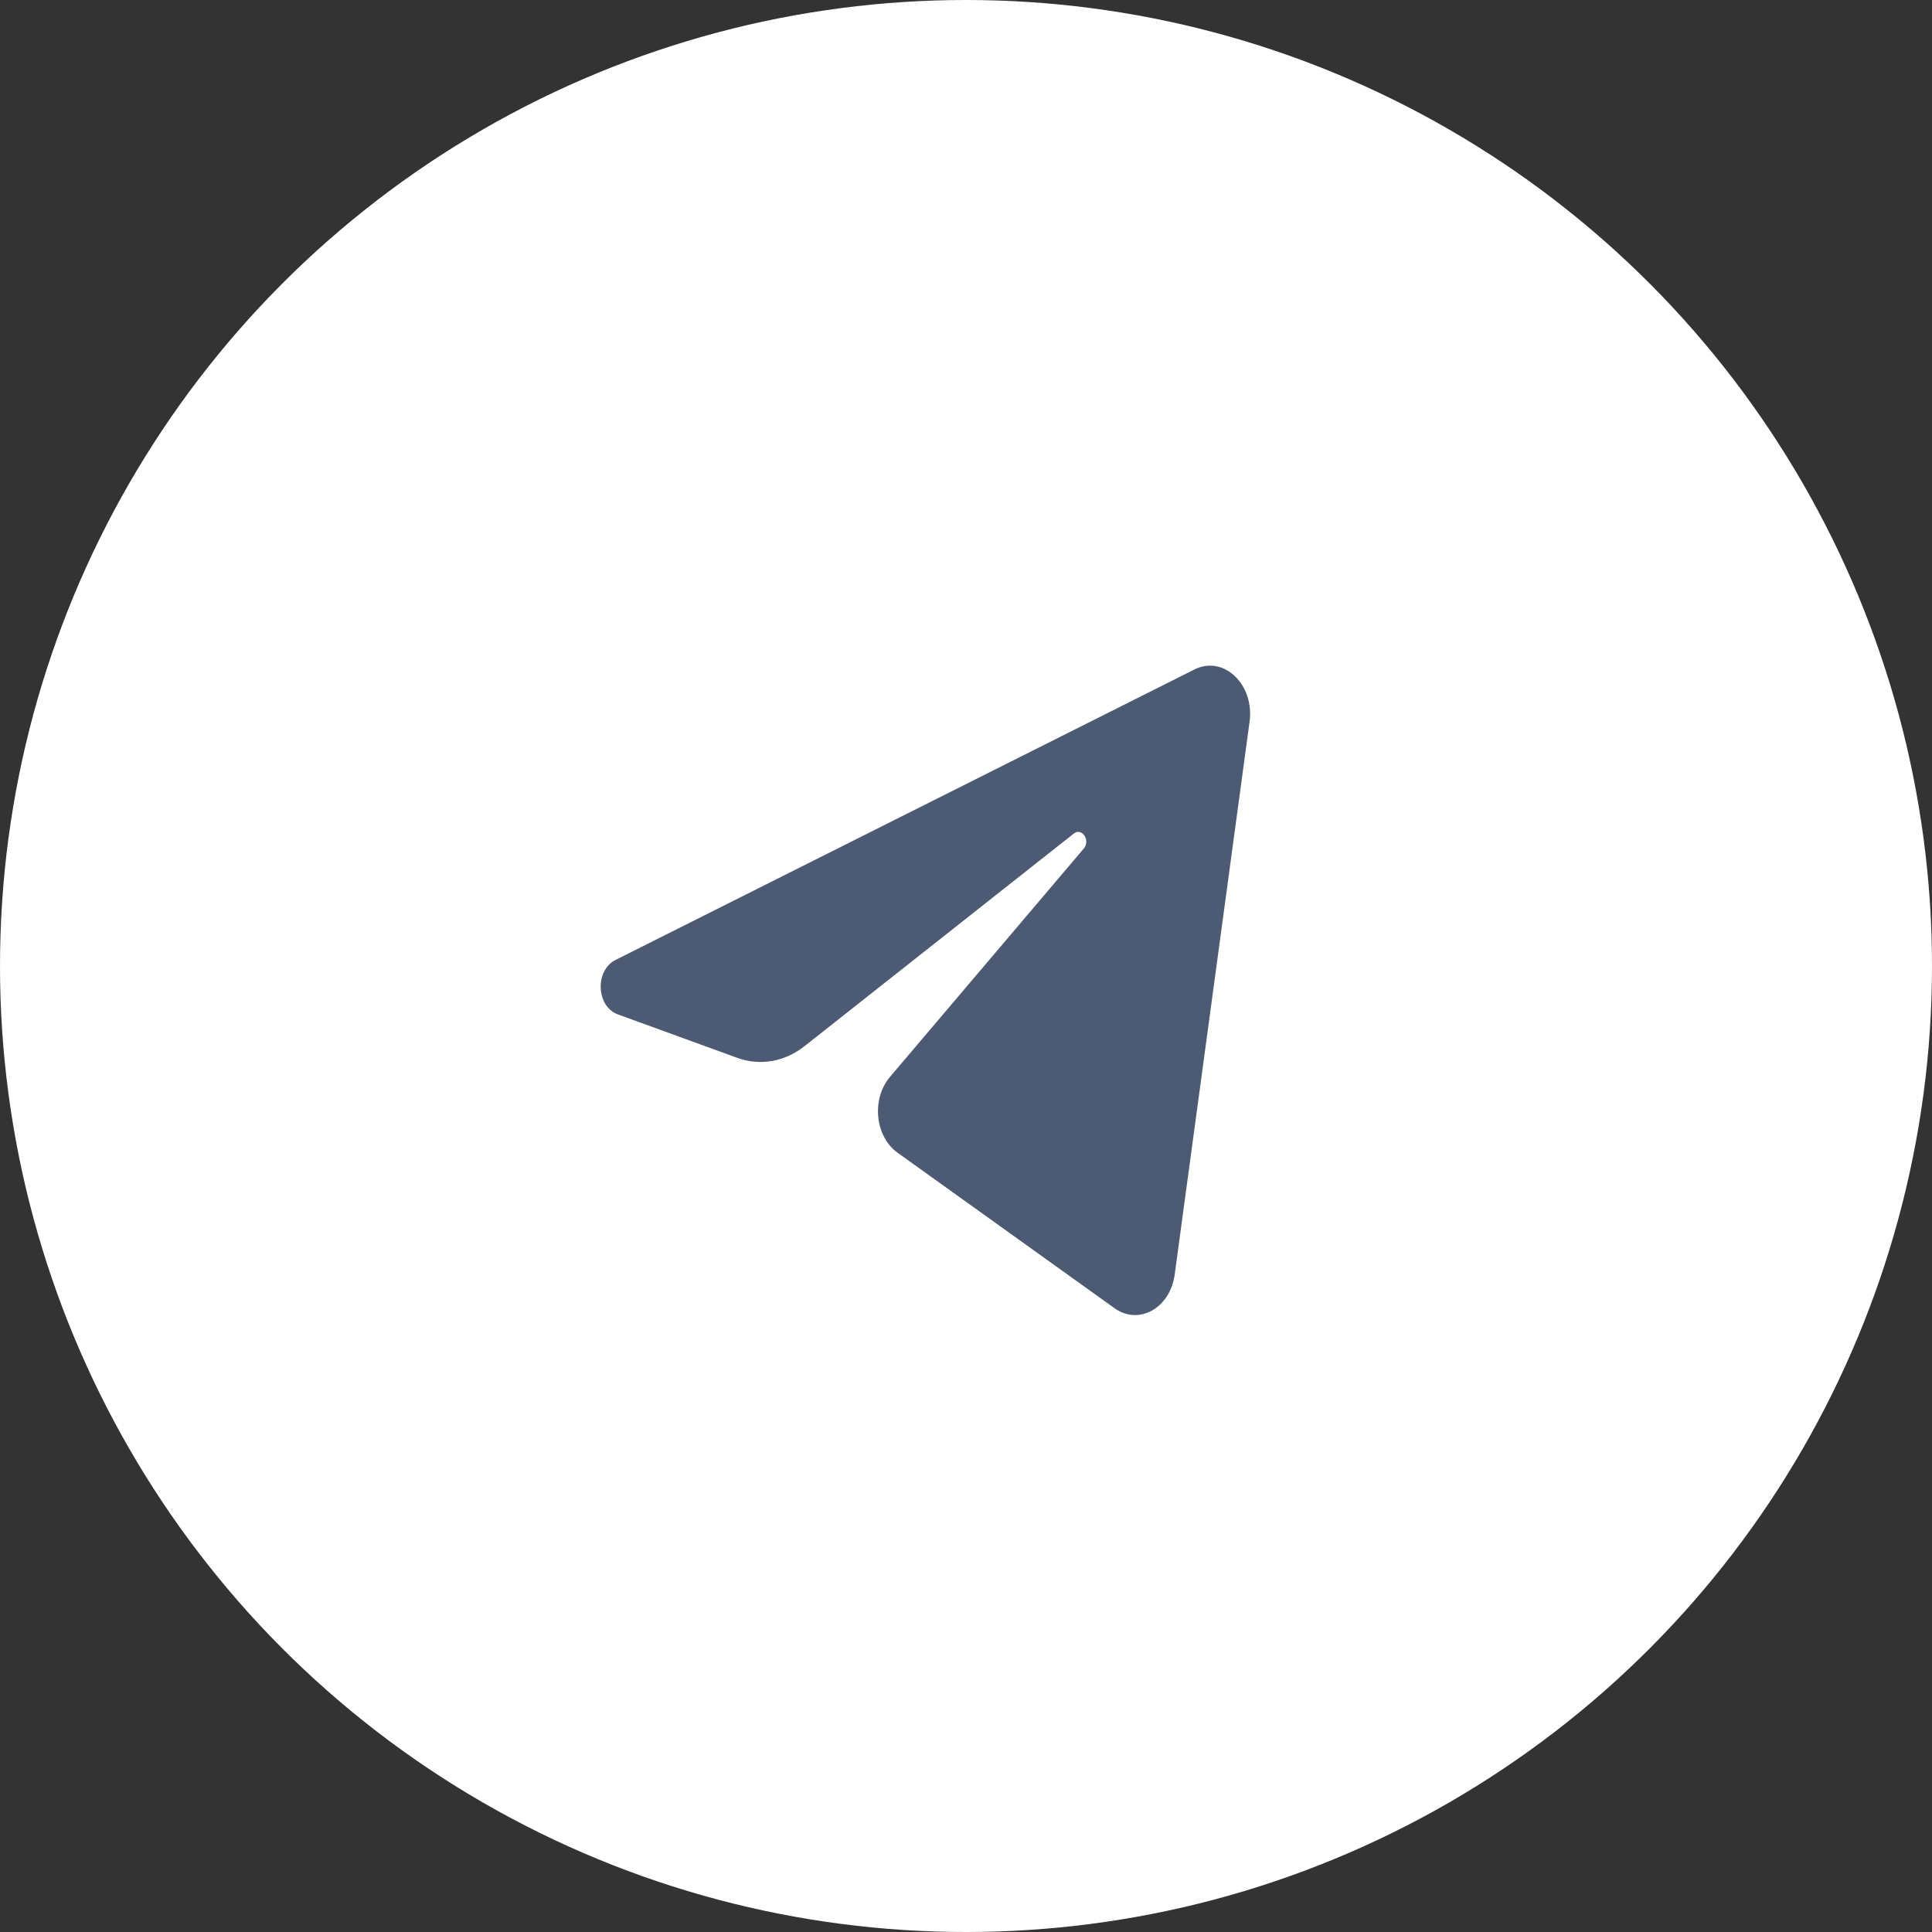 <svg width="119" height="119" viewBox="0 0 119 119" fill="none" xmlns="http://www.w3.org/2000/svg">
<rect x="0" y="0" width="119" height="119" fill="#333333" stroke="none"/>
<circle cx="59.5" cy="59.5" r="59.5" fill="white"/>
<path d="M76.966 44.454C77.278 42.152 75.364 40.336 73.573 41.234L37.912 59.128C36.628 59.772 36.722 61.995 38.054 62.48L45.408 65.156C46.812 65.667 48.331 65.403 49.557 64.435L66.137 51.344C66.637 50.949 67.182 51.761 66.755 52.265L54.82 66.328C53.663 67.692 53.892 70.003 55.285 71.001L68.647 80.578C70.146 81.652 72.074 80.573 72.355 78.503L76.966 44.454Z" fill="#4C5A73"/>
</svg>
